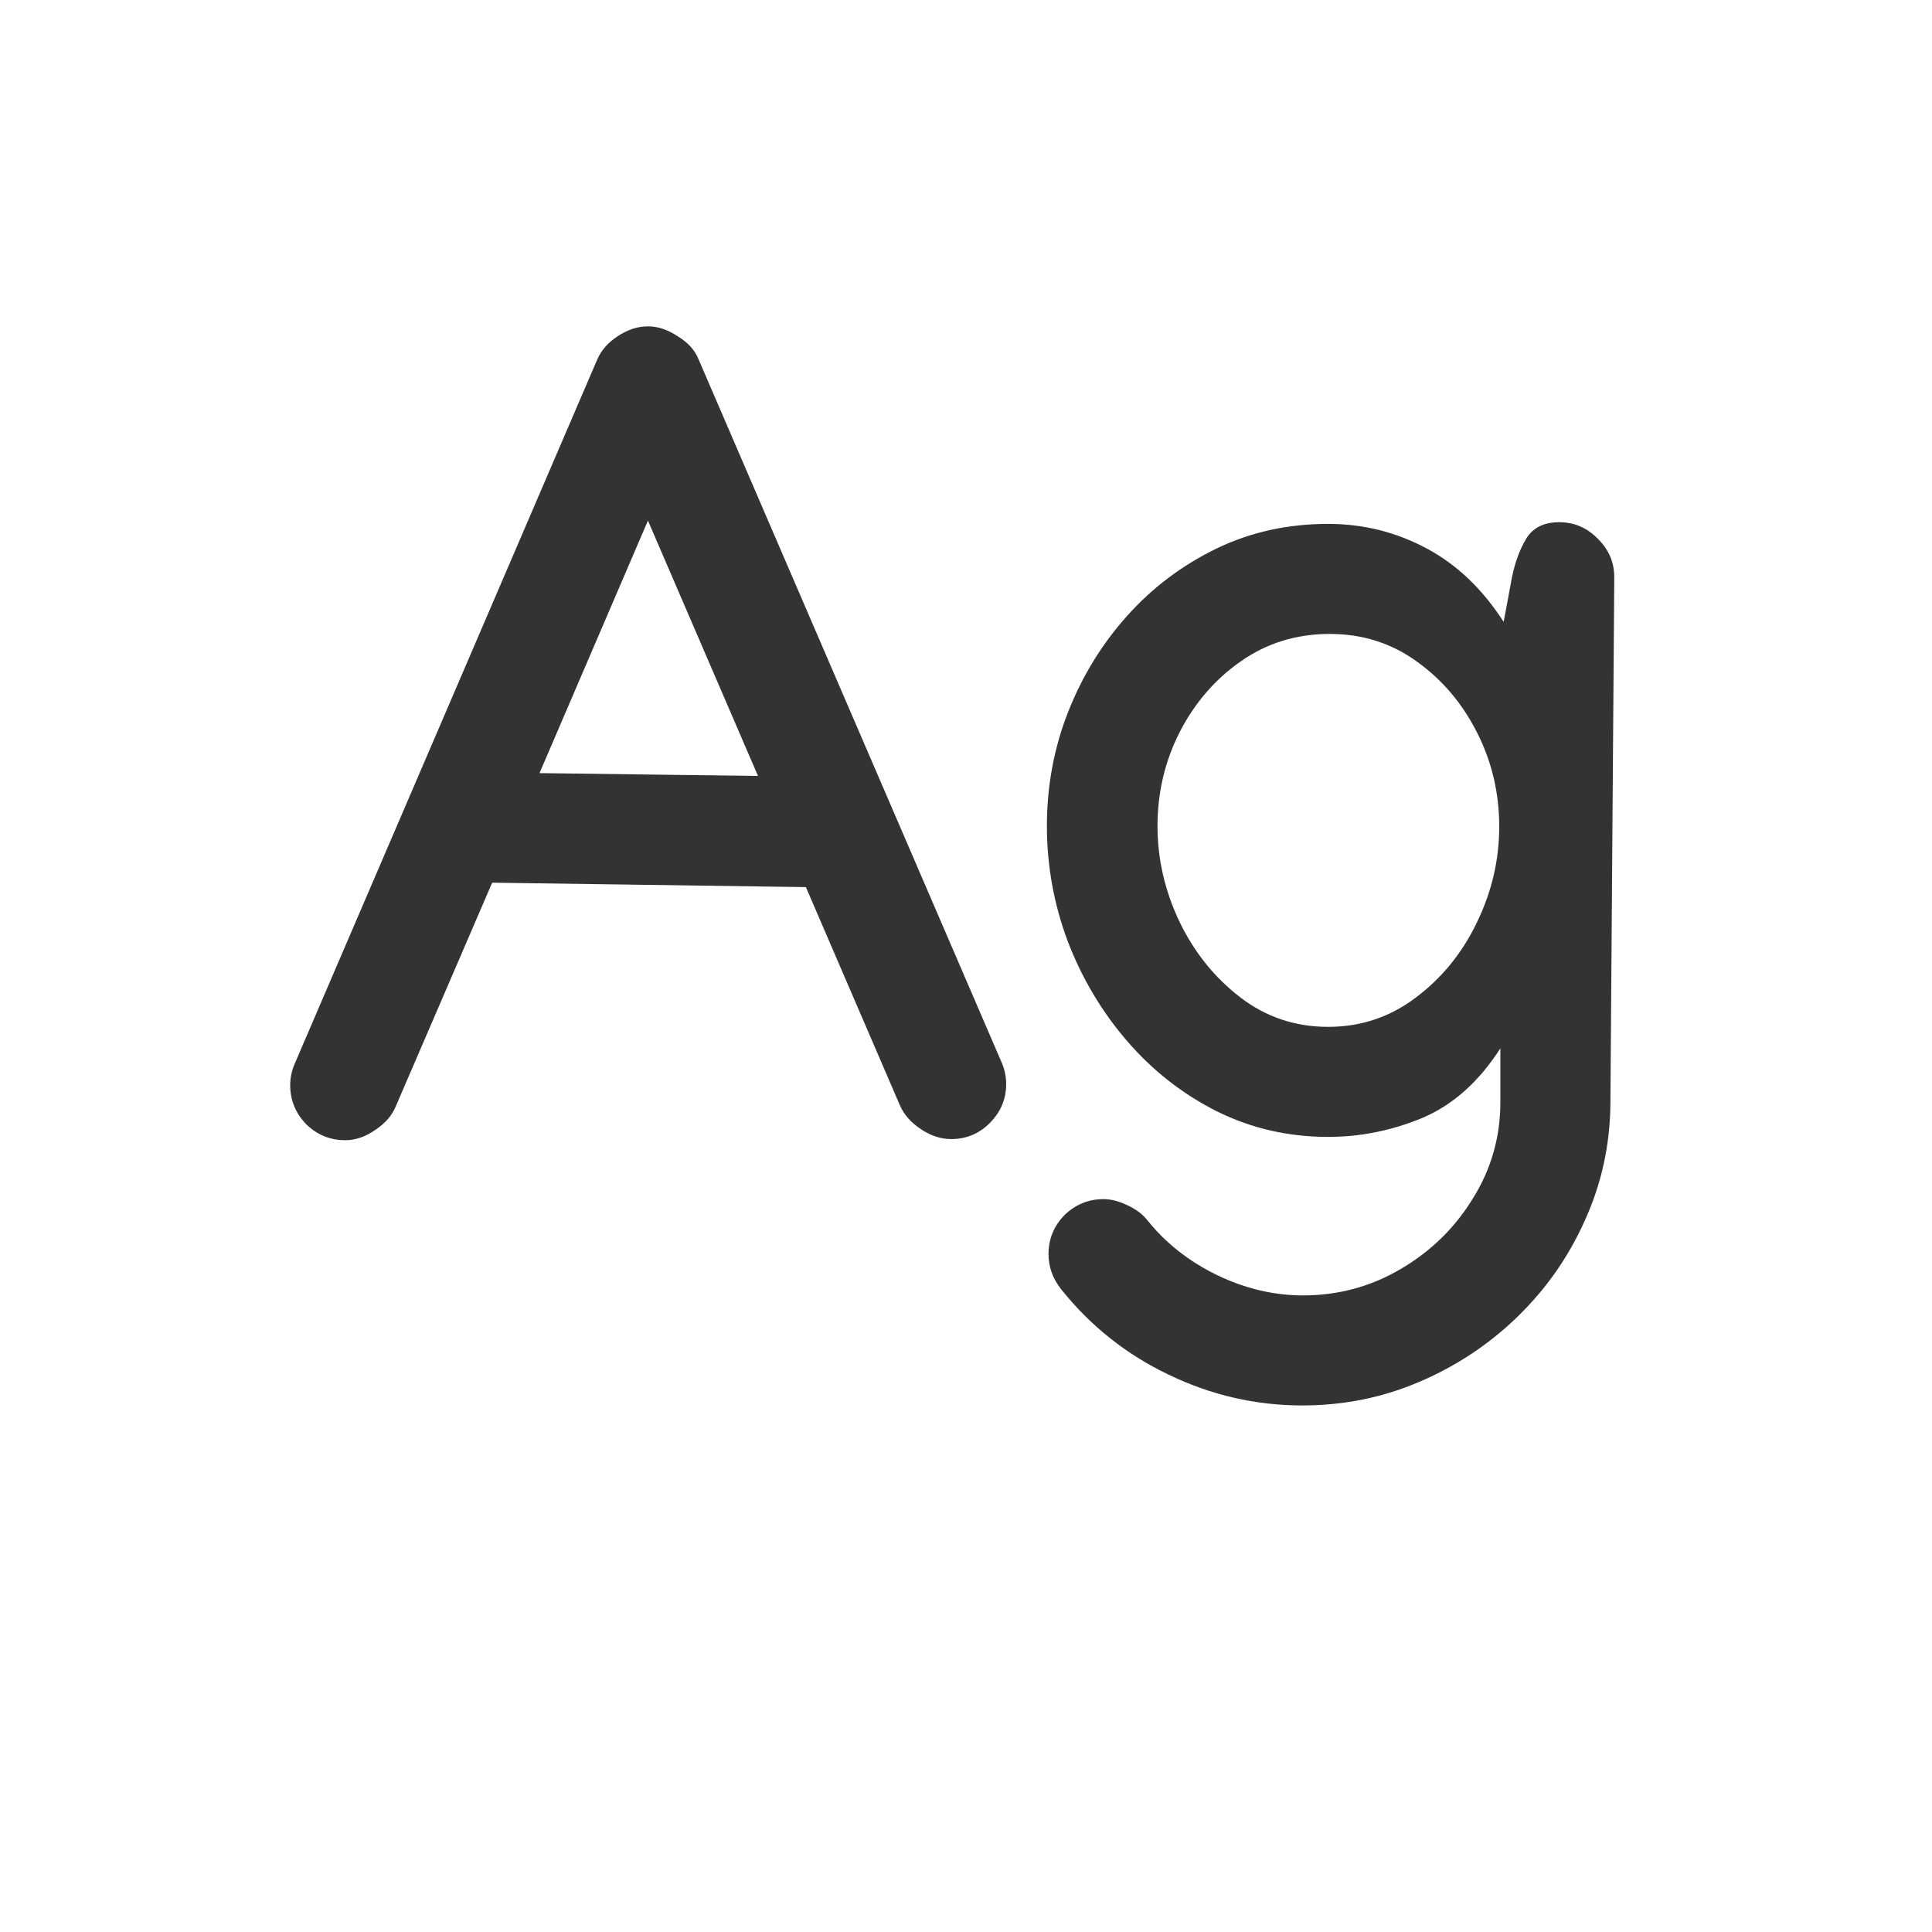 <svg width="24" height="24" viewBox="0 0 24 24" fill="none" xmlns="http://www.w3.org/2000/svg">
<path d="M7.42 4.464C7.47 4.35 7.554 4.254 7.673 4.177C7.796 4.095 7.921 4.054 8.049 4.054C8.172 4.054 8.295 4.095 8.418 4.177C8.546 4.254 8.632 4.35 8.678 4.464L12.438 13.187C12.479 13.278 12.499 13.371 12.499 13.467C12.499 13.654 12.431 13.815 12.294 13.952C12.162 14.084 12.002 14.15 11.815 14.15C11.688 14.15 11.562 14.109 11.44 14.027C11.316 13.945 11.23 13.847 11.18 13.733L10.011 11.02L6.114 10.965L4.918 13.74C4.872 13.854 4.788 13.952 4.665 14.034C4.542 14.121 4.417 14.164 4.289 14.164C4.102 14.164 3.94 14.098 3.804 13.966C3.672 13.829 3.605 13.667 3.605 13.48C3.605 13.385 3.626 13.291 3.667 13.2L7.42 4.464ZM8.049 6.467L6.702 9.604L9.416 9.639L8.049 6.467ZM19.369 6.487C19.556 6.487 19.715 6.556 19.848 6.692C19.984 6.825 20.053 6.984 20.053 7.171V7.185L20.005 13.713C20 14.223 19.895 14.704 19.69 15.155C19.49 15.606 19.212 16.005 18.856 16.352C18.501 16.698 18.093 16.969 17.633 17.165C17.177 17.361 16.692 17.459 16.177 17.459C15.598 17.459 15.044 17.331 14.516 17.076C13.992 16.826 13.547 16.472 13.183 16.017C13.078 15.884 13.025 15.739 13.025 15.579C13.025 15.392 13.091 15.23 13.224 15.094C13.36 14.962 13.522 14.896 13.709 14.896C13.8 14.896 13.898 14.921 14.003 14.971C14.112 15.021 14.197 15.085 14.256 15.162C14.484 15.445 14.771 15.67 15.117 15.839C15.468 16.008 15.824 16.092 16.184 16.092C16.626 16.092 17.031 15.982 17.4 15.764C17.774 15.545 18.073 15.253 18.296 14.889C18.524 14.524 18.638 14.125 18.638 13.692V13.023C18.369 13.442 18.043 13.731 17.66 13.891C17.282 14.046 16.895 14.123 16.498 14.123C16.001 14.123 15.539 14.016 15.11 13.802C14.687 13.588 14.317 13.298 14.003 12.934C13.688 12.569 13.442 12.157 13.265 11.696C13.091 11.231 13.005 10.753 13.005 10.261C13.005 9.769 13.091 9.299 13.265 8.853C13.442 8.401 13.688 8 14.003 7.649C14.317 7.298 14.687 7.021 15.11 6.815C15.534 6.61 15.997 6.508 16.498 6.508C16.931 6.508 17.337 6.608 17.715 6.809C18.093 7.009 18.414 7.314 18.679 7.725L18.781 7.178C18.818 6.991 18.877 6.829 18.959 6.692C19.041 6.556 19.178 6.487 19.369 6.487ZM18.624 10.268C18.624 9.853 18.533 9.465 18.351 9.105C18.168 8.741 17.918 8.445 17.599 8.217C17.284 7.989 16.924 7.875 16.519 7.875C16.104 7.875 15.735 7.989 15.411 8.217C15.092 8.44 14.839 8.734 14.652 9.099C14.47 9.459 14.379 9.846 14.379 10.261C14.379 10.671 14.47 11.067 14.652 11.45C14.835 11.829 15.085 12.141 15.404 12.387C15.723 12.633 16.088 12.756 16.498 12.756C16.904 12.756 17.266 12.635 17.585 12.394C17.909 12.152 18.162 11.842 18.344 11.464C18.531 11.081 18.624 10.682 18.624 10.268Z" fill="#333333"/>
</svg>
